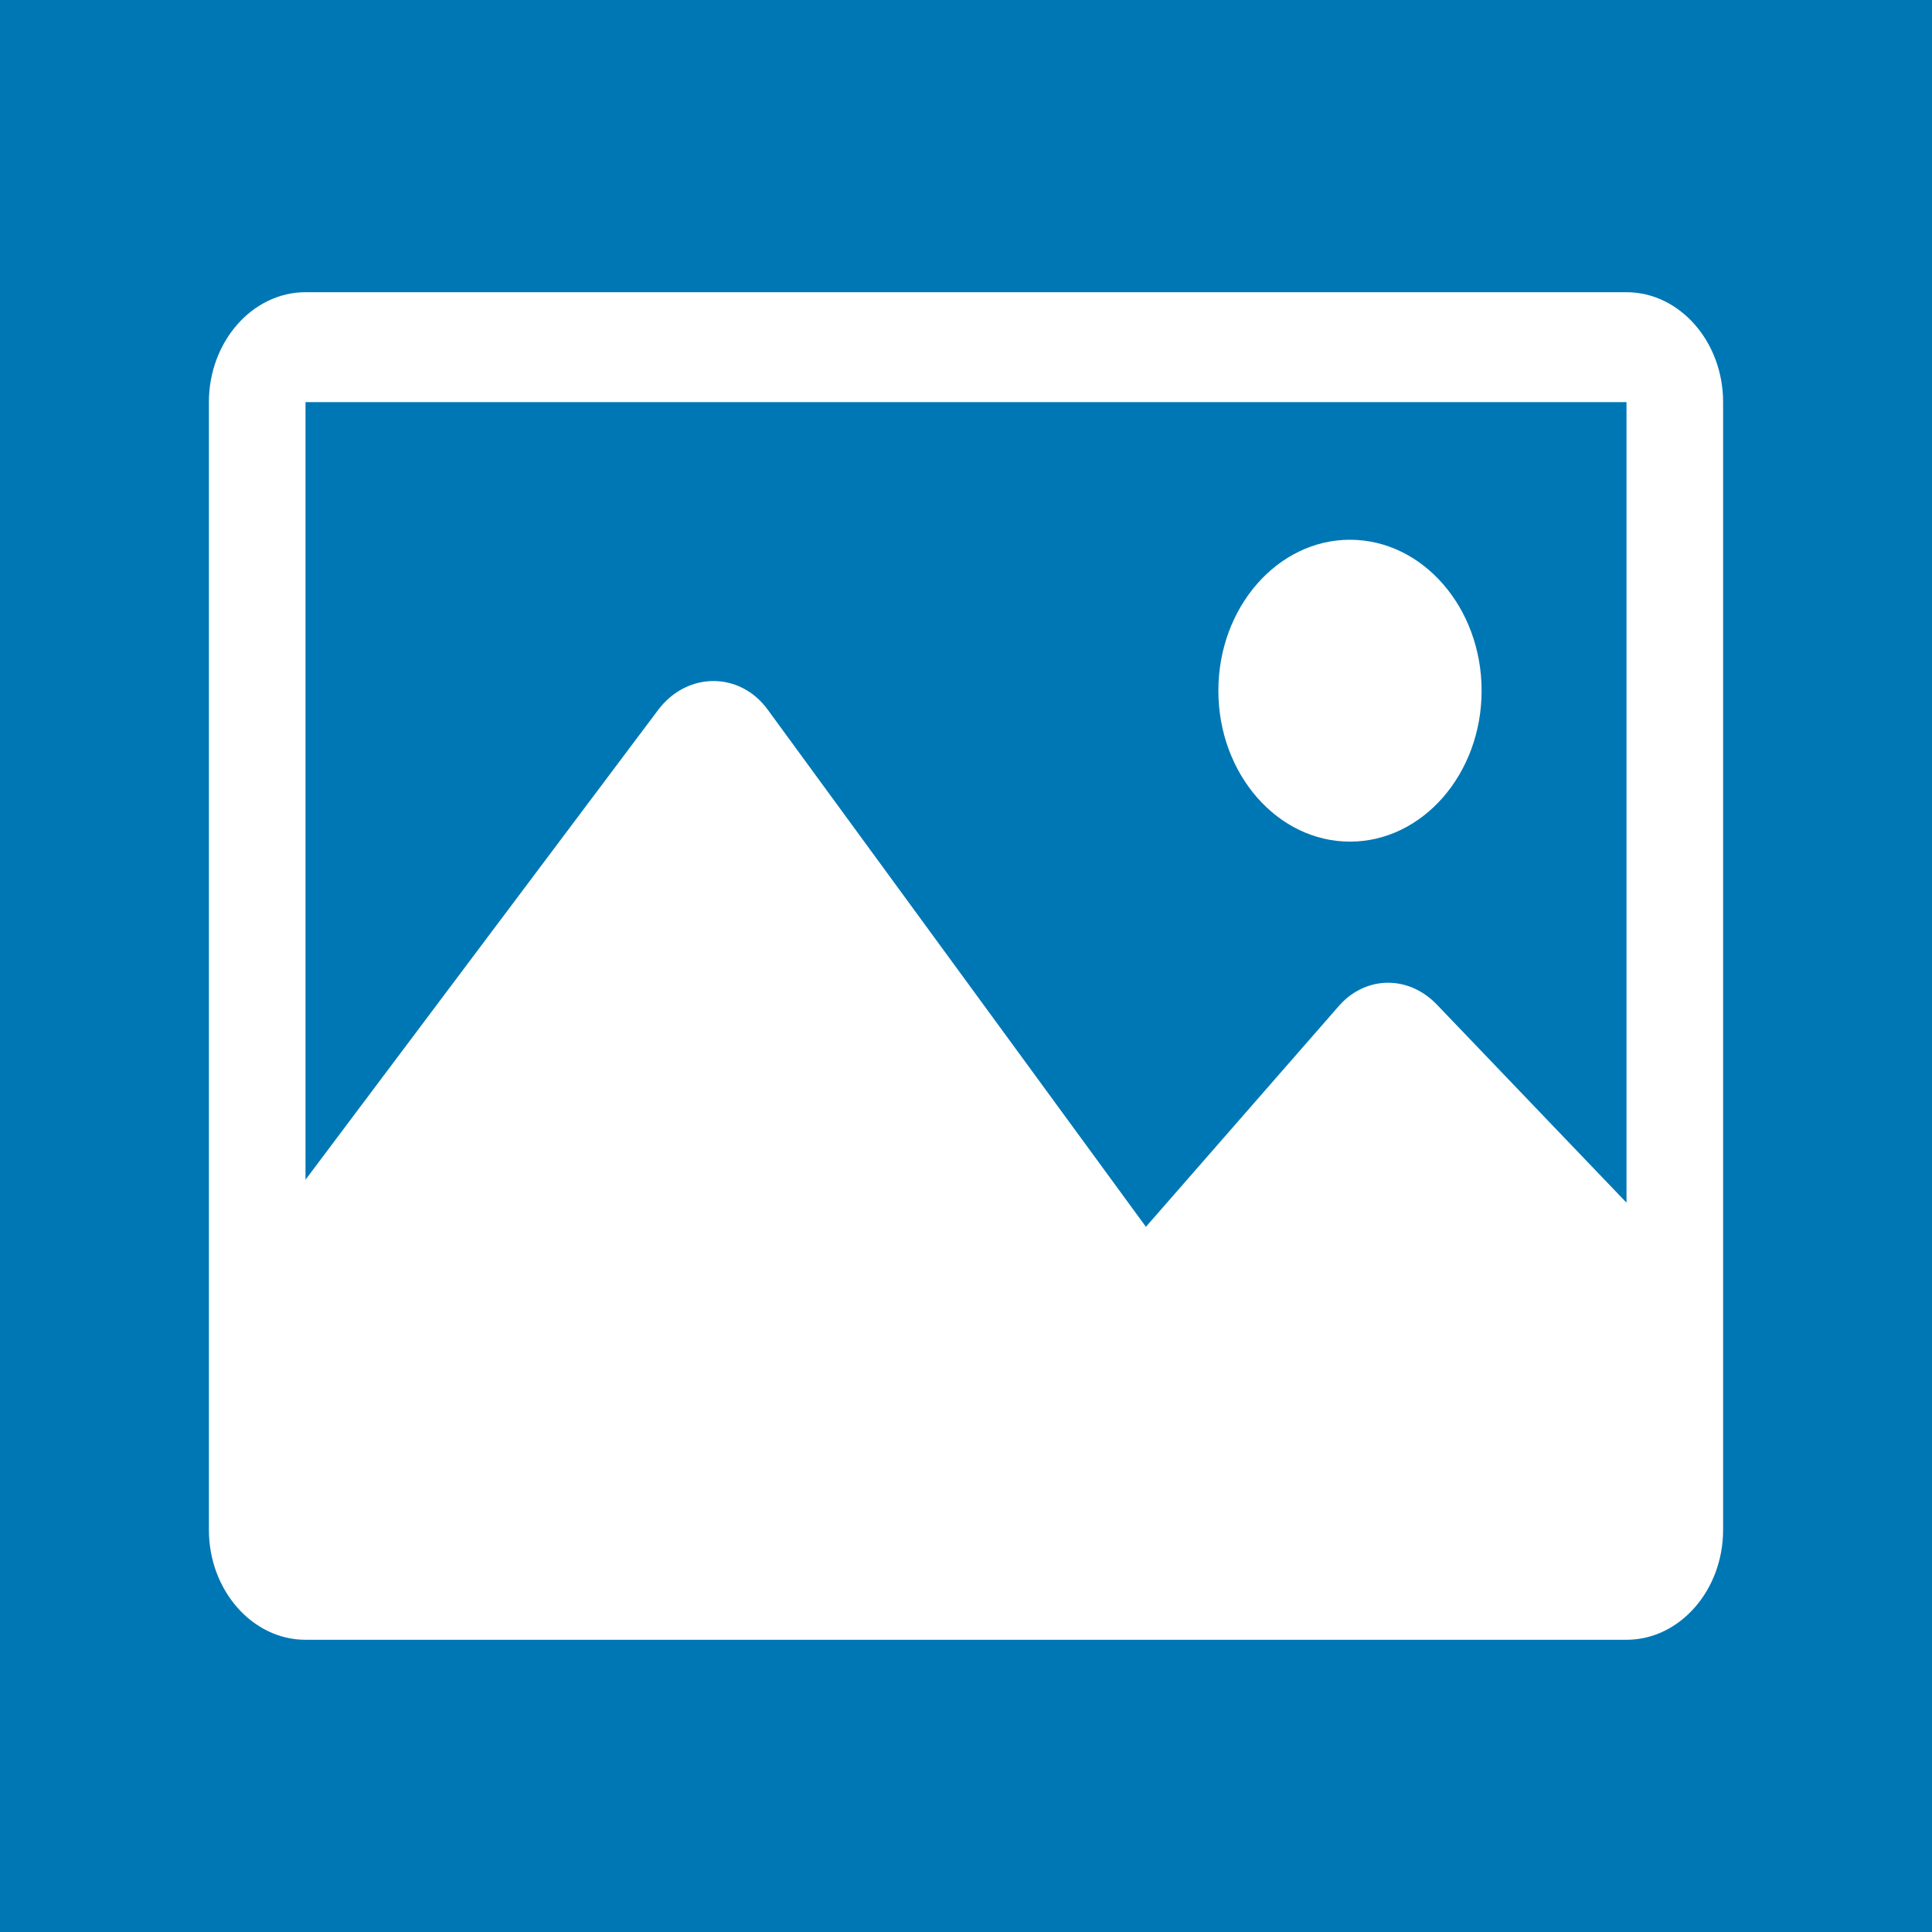 <?xml version="1.0" encoding="utf-8"?>
<!-- Generator: Adobe Illustrator 24.3.0, SVG Export Plug-In . SVG Version: 6.00 Build 0)  -->
<svg version="1.1" id="Layer_1" xmlns="http://www.w3.org/2000/svg" xmlns:xlink="http://www.w3.org/1999/xlink" x="0px" y="0px"
	 viewBox="0 0 16 16" style="enable-background:new 0 0 16 16;" xml:space="preserve">
<style type="text/css">
	.st0{fill:#0077B5;}
	.st1{fill:#FFFFFF;}
</style>
<rect class="st0" width="16" height="16"/>
<path class="st1" d="M13.47,2.42H2.53c-0.44,0-0.8,0.41-0.8,0.91v9.34c0,0.5,0.36,0.91,0.8,0.91h10.94c0.44,0,0.8-0.41,0.8-0.91
	V3.33C14.27,2.83,13.91,2.42,13.47,2.42z M13.47,3.33v6.63L11.9,8.32c-0.24-0.25-0.6-0.24-0.82,0.02l-1.59,1.82L6.36,5.88
	C6.13,5.56,5.69,5.56,5.45,5.88L2.53,9.77V3.33H13.47z M10.09,5.72c0-0.69,0.49-1.25,1.09-1.25c0.6,0,1.09,0.56,1.09,1.25
	c0,0.69-0.49,1.25-1.09,1.25C10.58,6.97,10.09,6.41,10.09,5.72z"/>
</svg>
